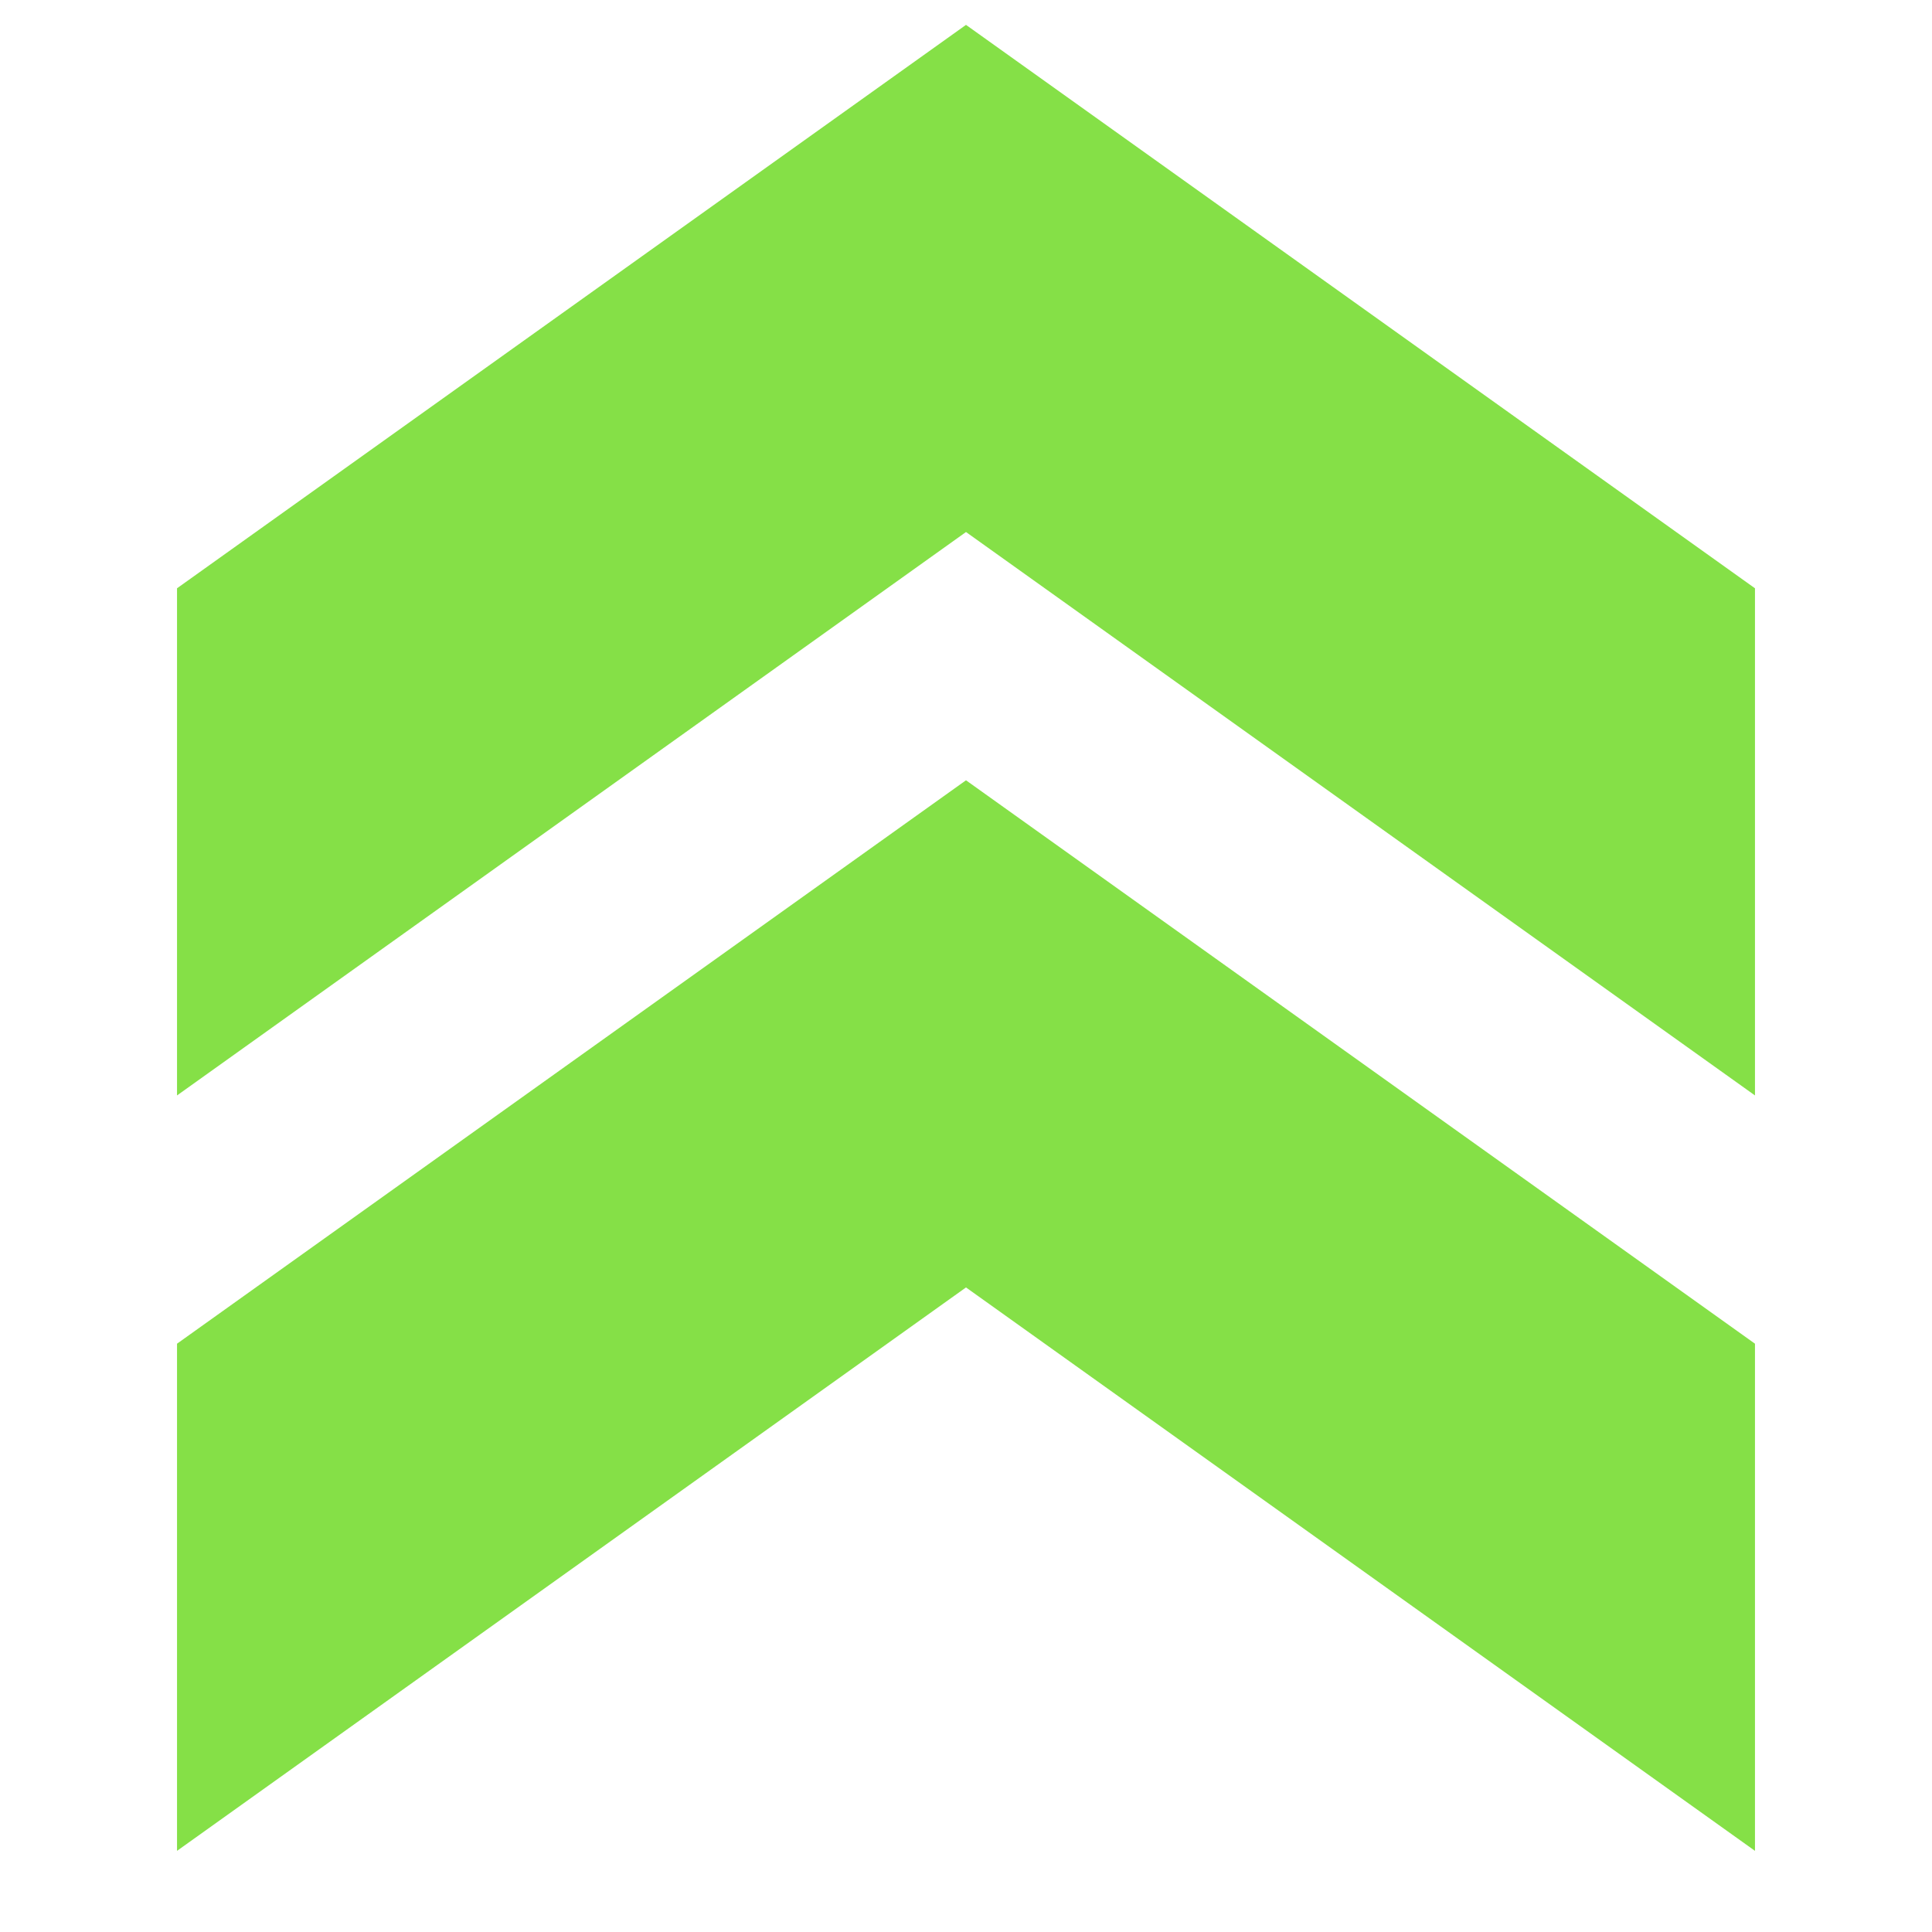 <svg width="8" height="8" viewBox="0 0 8 8" fill="none" xmlns="http://www.w3.org/2000/svg">
<g clip-path="url(#clip0_268_865)">
<path d="M0.733 2.436L0.733 4.536L4 2.203L7.267 4.536L7.267 2.436L4 0.103L0.733 2.436Z" fill="#85E047"/>
<path d="M0.733 5.564L0.733 7.664L4 5.331L7.267 7.664L7.267 5.564L4 3.231L0.733 5.564Z" fill="#85E047"/>
</g>
<defs>
<clipPath id="clip0_268_865">
<rect width="8" height="8" fill="white" transform="translate(0 8) rotate(-90)"/>
</clipPath>
</defs>
</svg>
